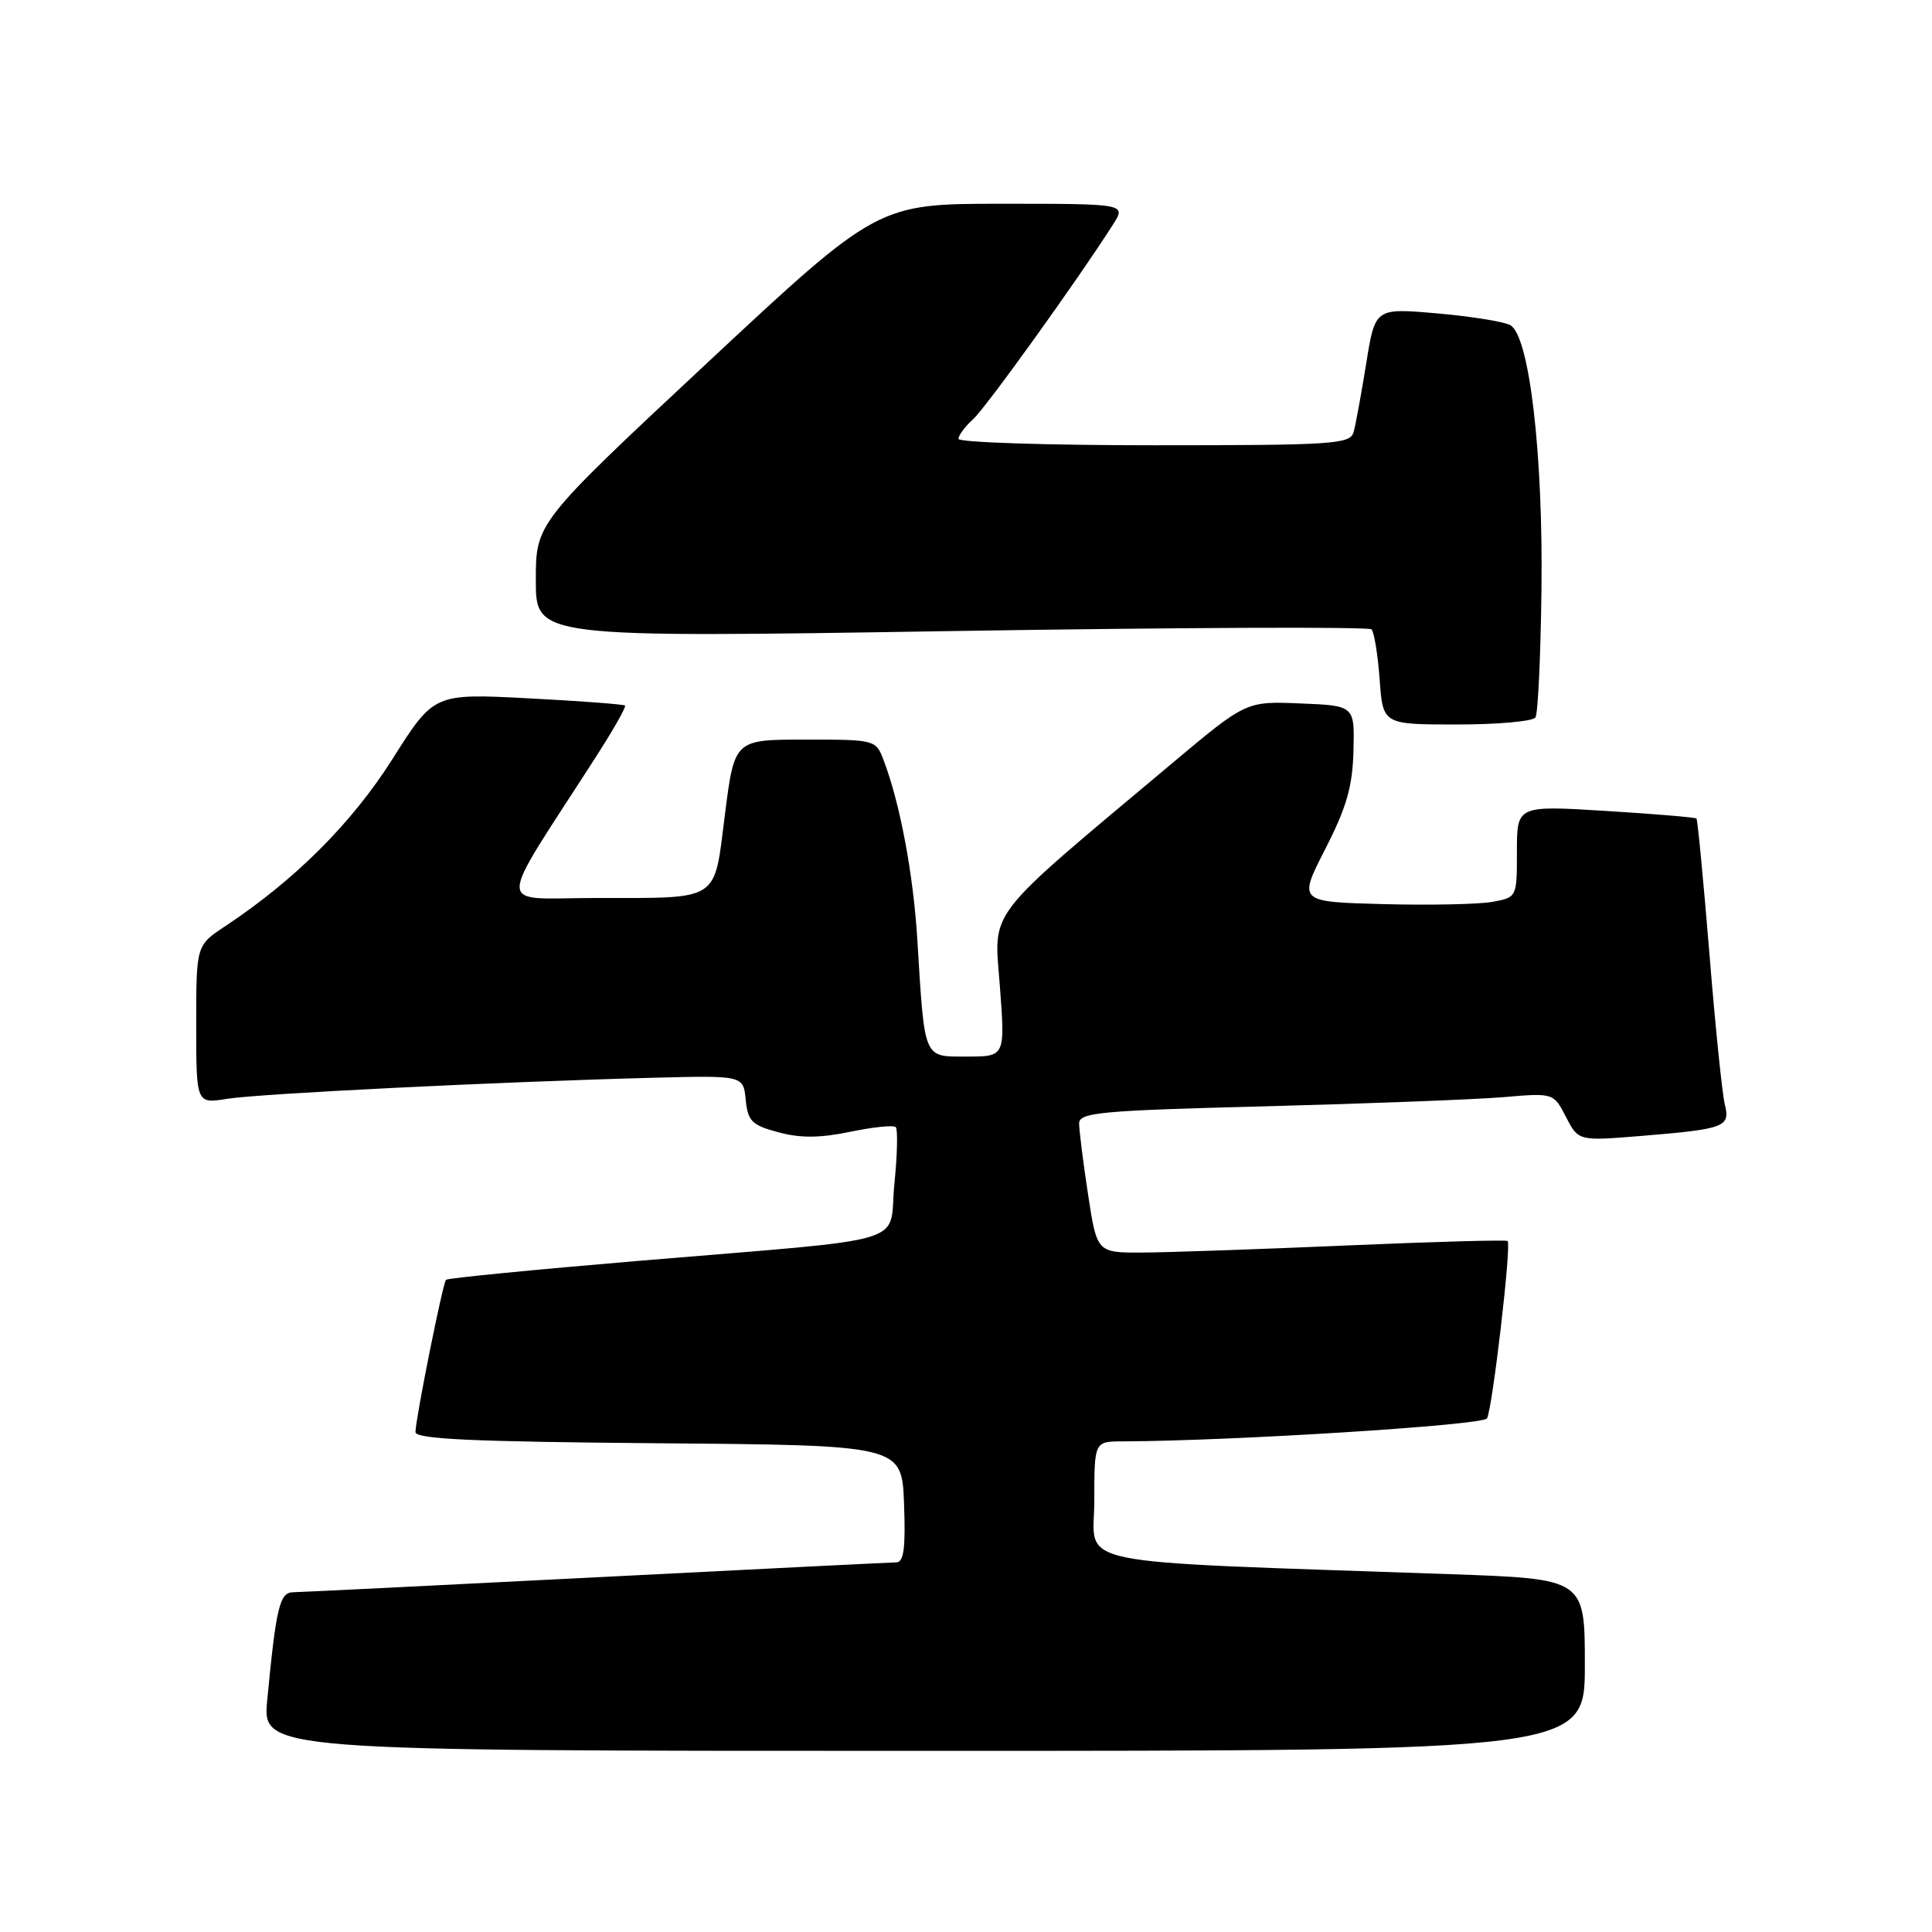 <?xml version="1.0" encoding="UTF-8" standalone="no"?>
<!DOCTYPE svg PUBLIC "-//W3C//DTD SVG 1.1//EN" "http://www.w3.org/Graphics/SVG/1.1/DTD/svg11.dtd" >
<svg xmlns="http://www.w3.org/2000/svg" xmlns:xlink="http://www.w3.org/1999/xlink" version="1.1" viewBox="0 0 256 256">
 <g >
 <path fill="currentColor"
d=" M 210.00 220.61 C 210.00 209.21 210.00 209.21 192.25 208.59 C 140.42 206.77 145.00 207.71 145.00 198.89 C 145.00 191.00 145.00 191.00 148.75 190.99 C 163.24 190.94 196.48 188.85 197.03 187.95 C 197.74 186.80 200.29 164.96 199.77 164.44 C 199.60 164.27 190.02 164.53 178.48 165.03 C 166.94 165.53 154.77 165.95 151.42 165.97 C 145.35 166.00 145.35 166.00 144.17 158.25 C 143.52 153.99 142.99 149.76 142.99 148.86 C 143.00 147.41 145.76 147.15 167.75 146.59 C 181.36 146.23 195.50 145.69 199.18 145.38 C 205.85 144.81 205.85 144.81 207.50 148.00 C 209.15 151.19 209.15 151.19 217.33 150.53 C 228.61 149.60 229.30 149.34 228.54 146.32 C 228.20 144.95 227.28 135.94 226.50 126.29 C 225.71 116.64 224.94 108.61 224.79 108.46 C 224.63 108.30 219.21 107.85 212.75 107.45 C 201.00 106.73 201.00 106.73 201.00 112.82 C 201.00 118.90 201.00 118.91 197.75 119.50 C 195.96 119.83 189.44 119.96 183.26 119.80 C 172.02 119.50 172.02 119.50 175.60 112.51 C 178.42 107.00 179.22 104.24 179.34 99.51 C 179.50 93.50 179.50 93.50 172.31 93.21 C 165.12 92.91 165.12 92.91 155.31 101.14 C 130.18 122.23 131.71 120.25 132.49 130.70 C 133.19 140.00 133.19 140.00 128.14 140.00 C 122.30 140.00 122.54 140.58 121.55 124.50 C 121.02 115.81 119.26 106.45 117.09 100.75 C 116.06 98.02 115.98 98.00 106.69 98.00 C 97.32 98.00 97.32 98.00 96.06 107.91 C 94.56 119.65 95.64 118.97 78.74 118.99 C 65.56 119.00 65.56 121.12 78.73 100.65 C 81.16 96.89 83.00 93.67 82.82 93.49 C 82.64 93.32 76.88 92.89 70.00 92.53 C 57.50 91.88 57.50 91.88 52.00 100.58 C 46.62 109.08 39.10 116.59 29.82 122.74 C 26.00 125.27 26.00 125.27 26.00 135.76 C 26.00 146.26 26.00 146.26 30.09 145.60 C 34.40 144.91 66.17 143.34 86.50 142.81 C 98.50 142.50 98.50 142.50 98.81 145.73 C 99.09 148.56 99.62 149.09 103.13 150.03 C 106.04 150.82 108.64 150.80 112.65 149.97 C 115.68 149.34 118.40 149.06 118.69 149.35 C 118.98 149.64 118.90 153.04 118.51 156.89 C 117.68 165.16 121.73 163.95 84.50 167.08 C 70.75 168.24 59.32 169.36 59.10 169.58 C 58.68 169.99 55.14 187.60 55.05 189.74 C 55.01 190.69 62.42 191.03 87.25 191.24 C 119.50 191.50 119.50 191.50 119.79 199.25 C 120.01 205.06 119.76 207.00 118.79 207.02 C 118.08 207.03 100.18 207.92 79.00 209.00 C 57.82 210.08 39.75 210.97 38.84 210.98 C 37.06 211.00 36.59 212.94 35.41 225.25 C 34.77 232.00 34.77 232.00 122.38 232.00 C 210.00 232.00 210.00 232.00 210.00 220.61 Z  M 203.46 95.06 C 203.79 94.54 204.14 87.00 204.25 78.31 C 204.49 60.10 202.64 44.40 200.10 43.07 C 199.22 42.61 194.84 41.91 190.36 41.52 C 182.21 40.81 182.21 40.81 181.03 48.16 C 180.38 52.19 179.63 56.29 179.36 57.25 C 178.90 58.86 176.78 59.00 152.93 59.00 C 138.67 59.00 127.00 58.62 127.00 58.15 C 127.00 57.69 127.87 56.52 128.93 55.56 C 130.64 54.02 142.79 37.11 147.48 29.75 C 149.23 27.00 149.23 27.00 132.77 27.00 C 116.30 27.00 116.30 27.00 93.65 48.14 C 71.00 69.29 71.00 69.29 71.00 76.89 C 71.00 84.50 71.00 84.50 126.04 83.62 C 156.31 83.14 181.37 83.04 181.73 83.39 C 182.08 83.75 182.57 86.73 182.81 90.02 C 183.24 96.00 183.24 96.00 193.06 96.00 C 198.46 96.00 203.14 95.58 203.46 95.06 Z "/>
</g>
</svg>